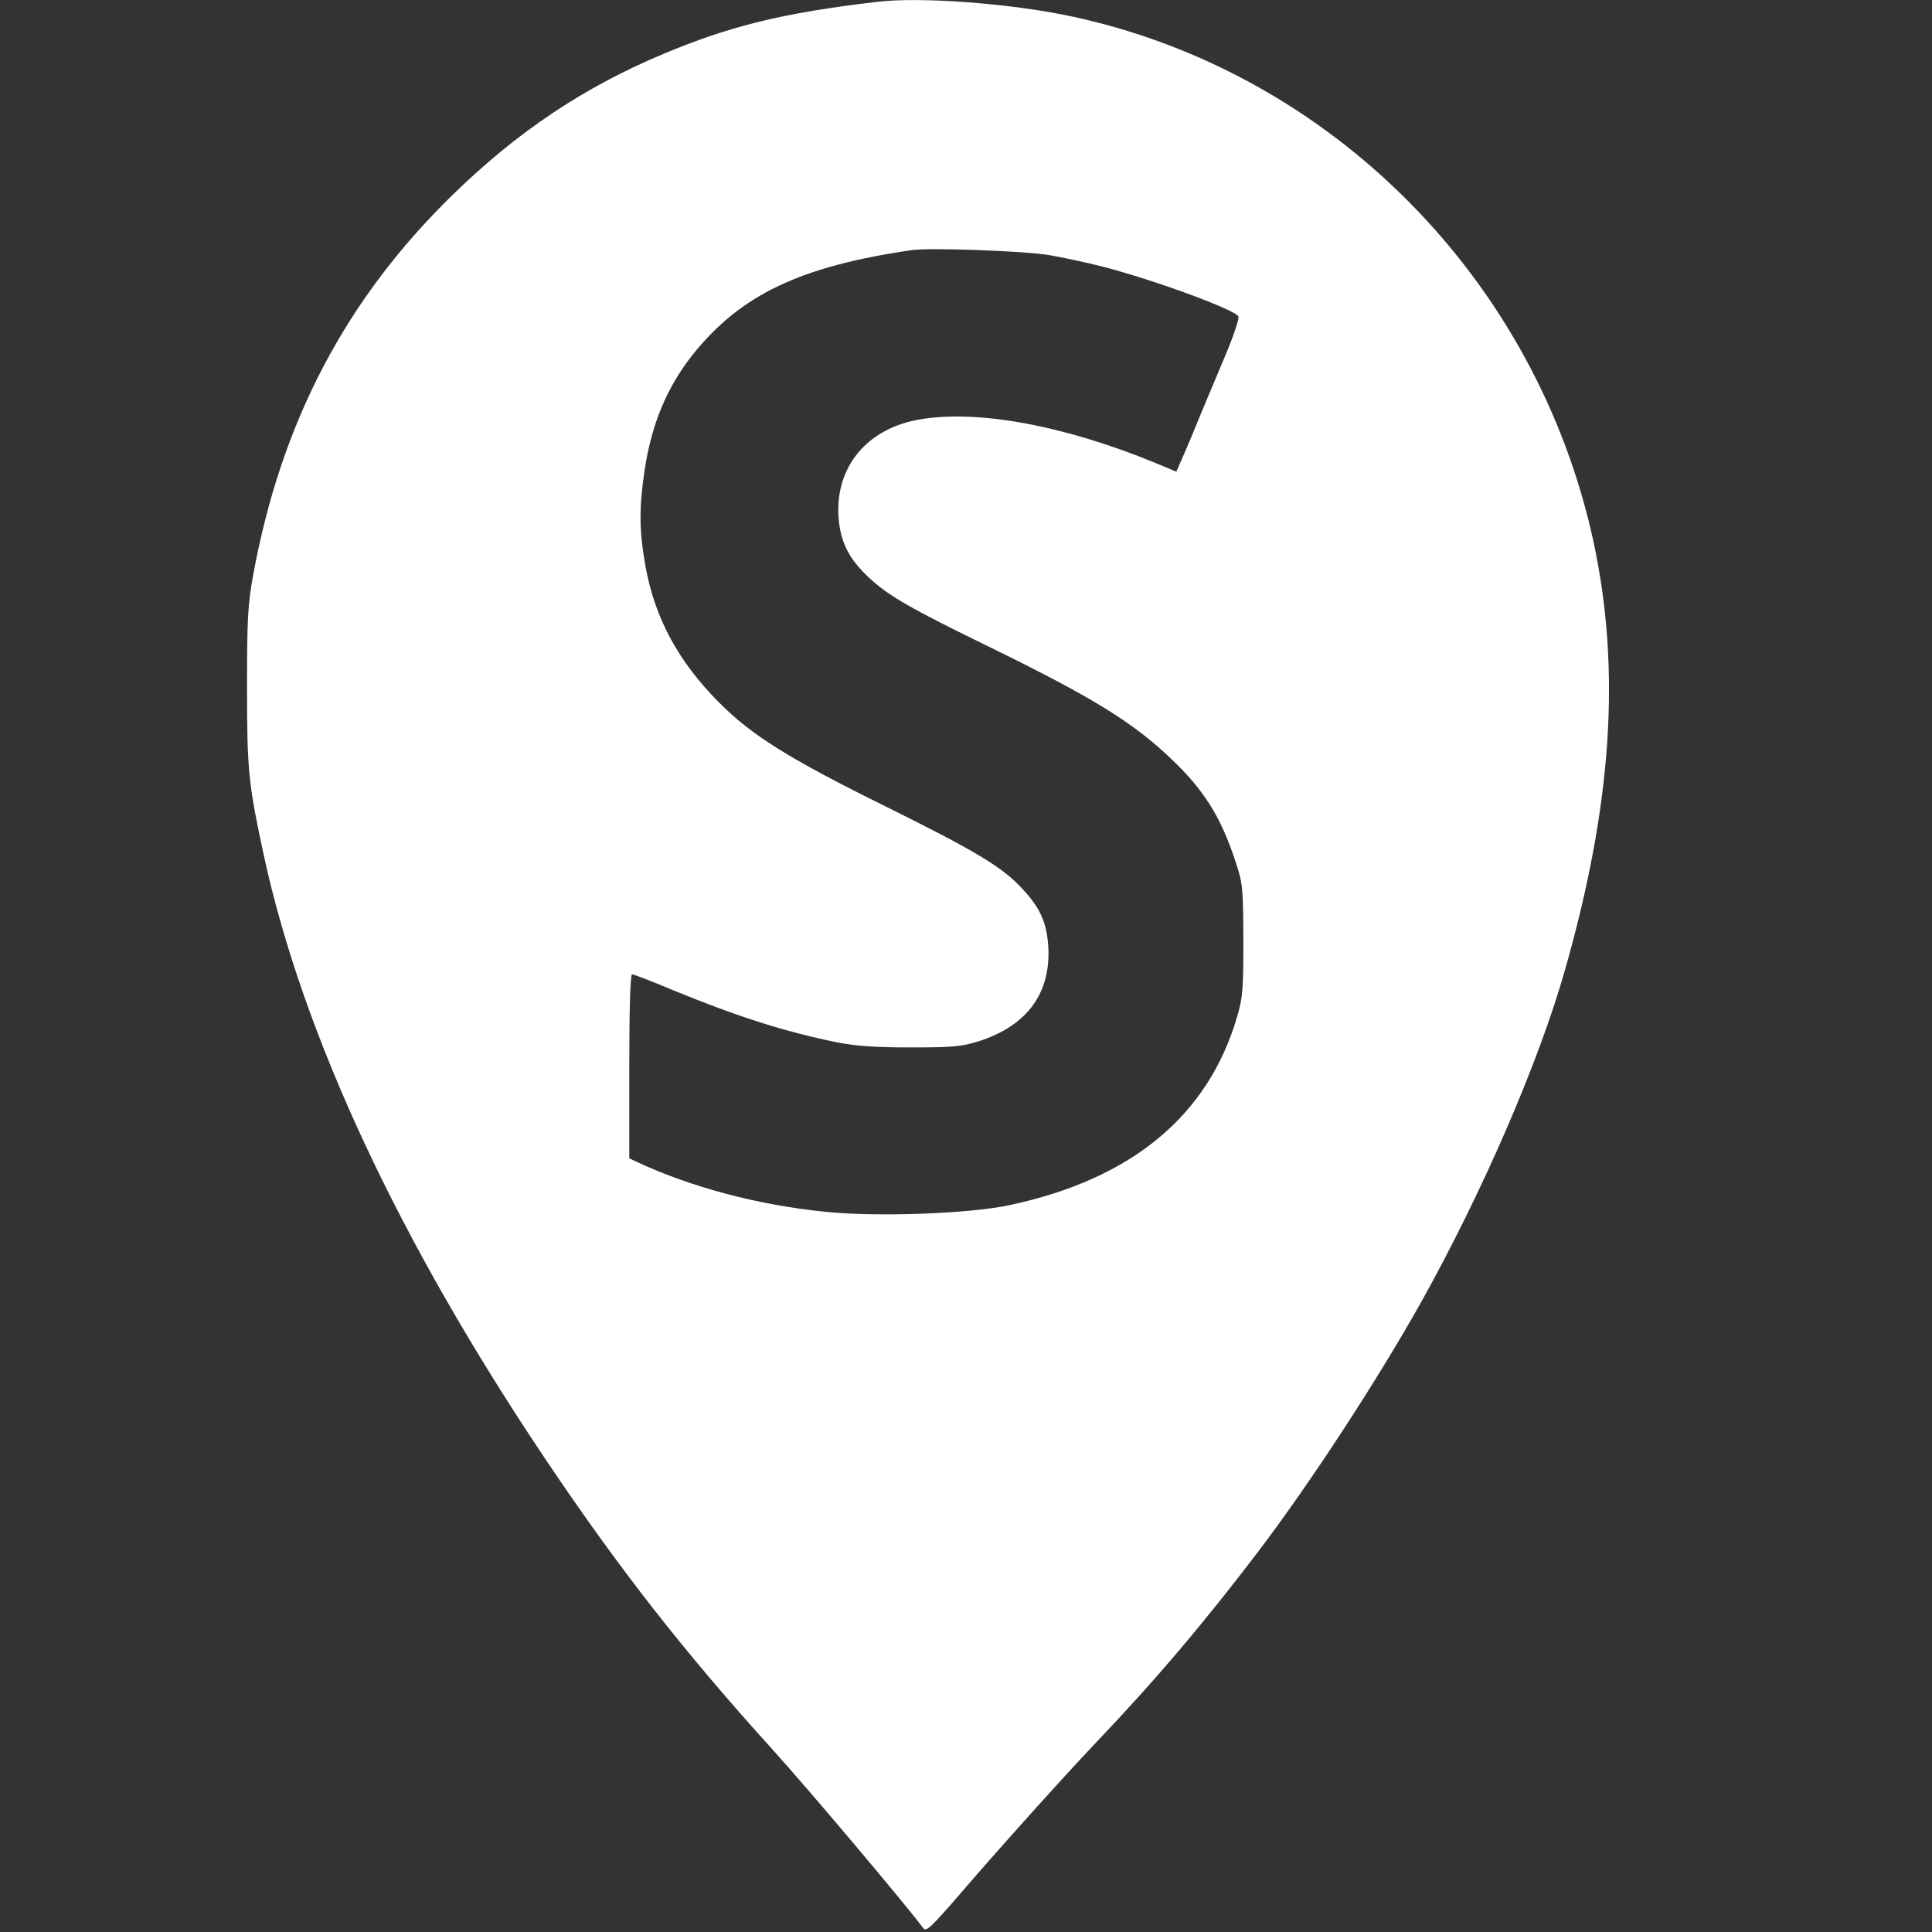  <svg version="1.0" xmlns="http://www.w3.org/2000/svg" width="24pt" height="24pt" viewBox="0 0 700 700" preserveAspectRatio="xMidYMid meet">
<rect x="0" y="0" width="700" height="700" fill="#333333" stroke="none"/>
<g transform="translate(0,700) scale(0.1,-0.1)" fill="#ffffff" stroke="none">
<path d="M3175 6993 c-339 -40 -530 -87 -773 -189 -286 -120 -526 -280 -761
-509 -389 -379 -623 -826 -724 -1380 -19 -105 -22 -156 -22 -405 0 -303 5
-349 61 -610 142 -652 490 -1397 1021 -2188 264 -393 498 -693 823 -1052 128
-141 487 -567 545 -646 10 -14 27 1 130 120 144 168 381 431 490 546 214 224
396 438 595 700 189 249 429 617 589 902 222 398 426 868 521 1203 171 599
203 1087 104 1550 -205 950 -947 1700 -1884 1904 -220 48 -555 74 -715 54z
m625 -917 c52 -9 140 -28 195 -42 189 -49 483 -157 492 -181 3 -7 -14 -59 -37
-116 -24 -56 -64 -154 -91 -217 -26 -63 -58 -141 -72 -172 l-25 -57 -74 31
c-335 138 -653 196 -863 157 -200 -37 -313 -193 -283 -387 12 -73 43 -127 112
-190 69 -63 153 -111 439 -250 365 -179 511 -268 651 -402 118 -112 179 -209
232 -370 27 -82 28 -93 29 -285 0 -181 -2 -208 -23 -280 -105 -357 -380 -586
-822 -681 -143 -31 -474 -44 -665 -25 -245 24 -490 89 -687 181 l-28 13 0 334
c0 212 4 333 10 333 5 0 74 -26 152 -59 229 -94 404 -150 593 -188 67 -13 135
-18 265 -18 153 0 184 3 245 22 177 56 264 176 253 346 -6 86 -30 139 -96 209
-72 78 -172 137 -497 298 -346 171 -482 256 -600 375 -148 149 -232 305 -266
492 -23 128 -24 210 -4 346 25 169 81 303 174 421 174 218 390 321 796 380 66
9 404 -3 495 -18z"></path>
</g>
</svg>